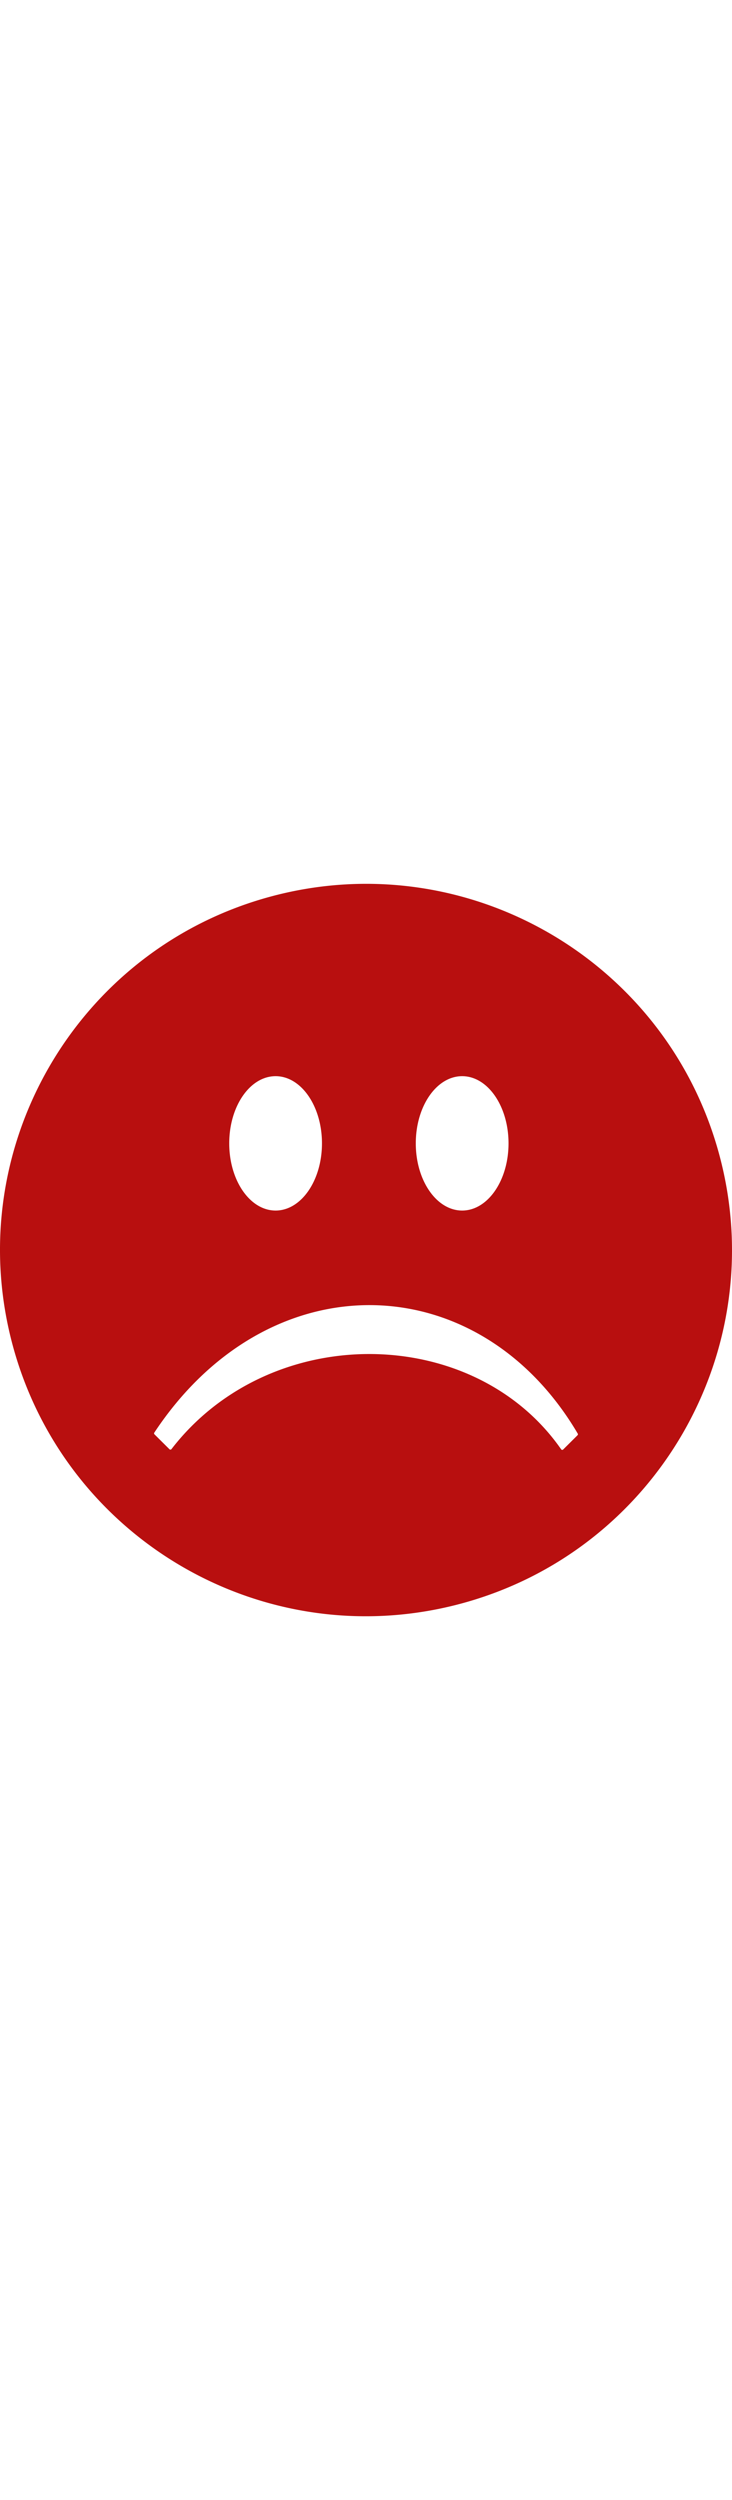 <svg xmlns="http://www.w3.org/2000/svg" fill='#b80f0f' width='150' shape-rendering="geometricPrecision" text-rendering="geometricPrecision" image-rendering="optimizeQuality" fill-rule="evenodd" clip-rule="evenodd" viewBox="0 0 512 511.998"><path d="M189.757 8.786c136.535-36.587 276.875 44.44 313.459 180.972C539.799 326.29 458.775 466.63 322.24 503.213 185.708 539.797 45.368 458.772 8.784 322.241-27.799 185.706 53.225 45.369 189.757 8.786zm3.012 125.676c17.914 0 32.433 21.029 32.433 46.965 0 25.938-14.519 46.965-32.433 46.965s-32.433-21.027-32.433-46.965c0-25.936 14.519-46.965 32.433-46.965zm-35.967 225.586a166.947 166.947 0 00-36.868 35.11l-.083.093a.932.932 0 01-1.316.003l-10.456-10.398a.94.94 0 01-.156-1.211c19.354-29.24 42.609-51.181 67.715-65.977 27.387-16.137 56.989-23.778 86.155-23.134 29.175.64 57.923 9.571 83.596 26.565 22.51 14.902 42.672 36.017 58.688 63.184a.932.932 0 01-.123 1.169l-10.152 10.081a.936.936 0 01-1.3-.233c-8.866-12.733-19.439-23.663-31.234-32.758-28.496-21.98-64.195-33.344-100.468-33.845-36.286-.499-73.159 9.872-103.998 31.351zm166.454-225.586c17.913 0 32.433 21.029 32.433 46.965 0 25.938-14.52 46.965-32.433 46.965-17.914 0-32.433-21.027-32.433-46.965 0-25.936 14.519-46.965 32.433-46.965z"/></svg>